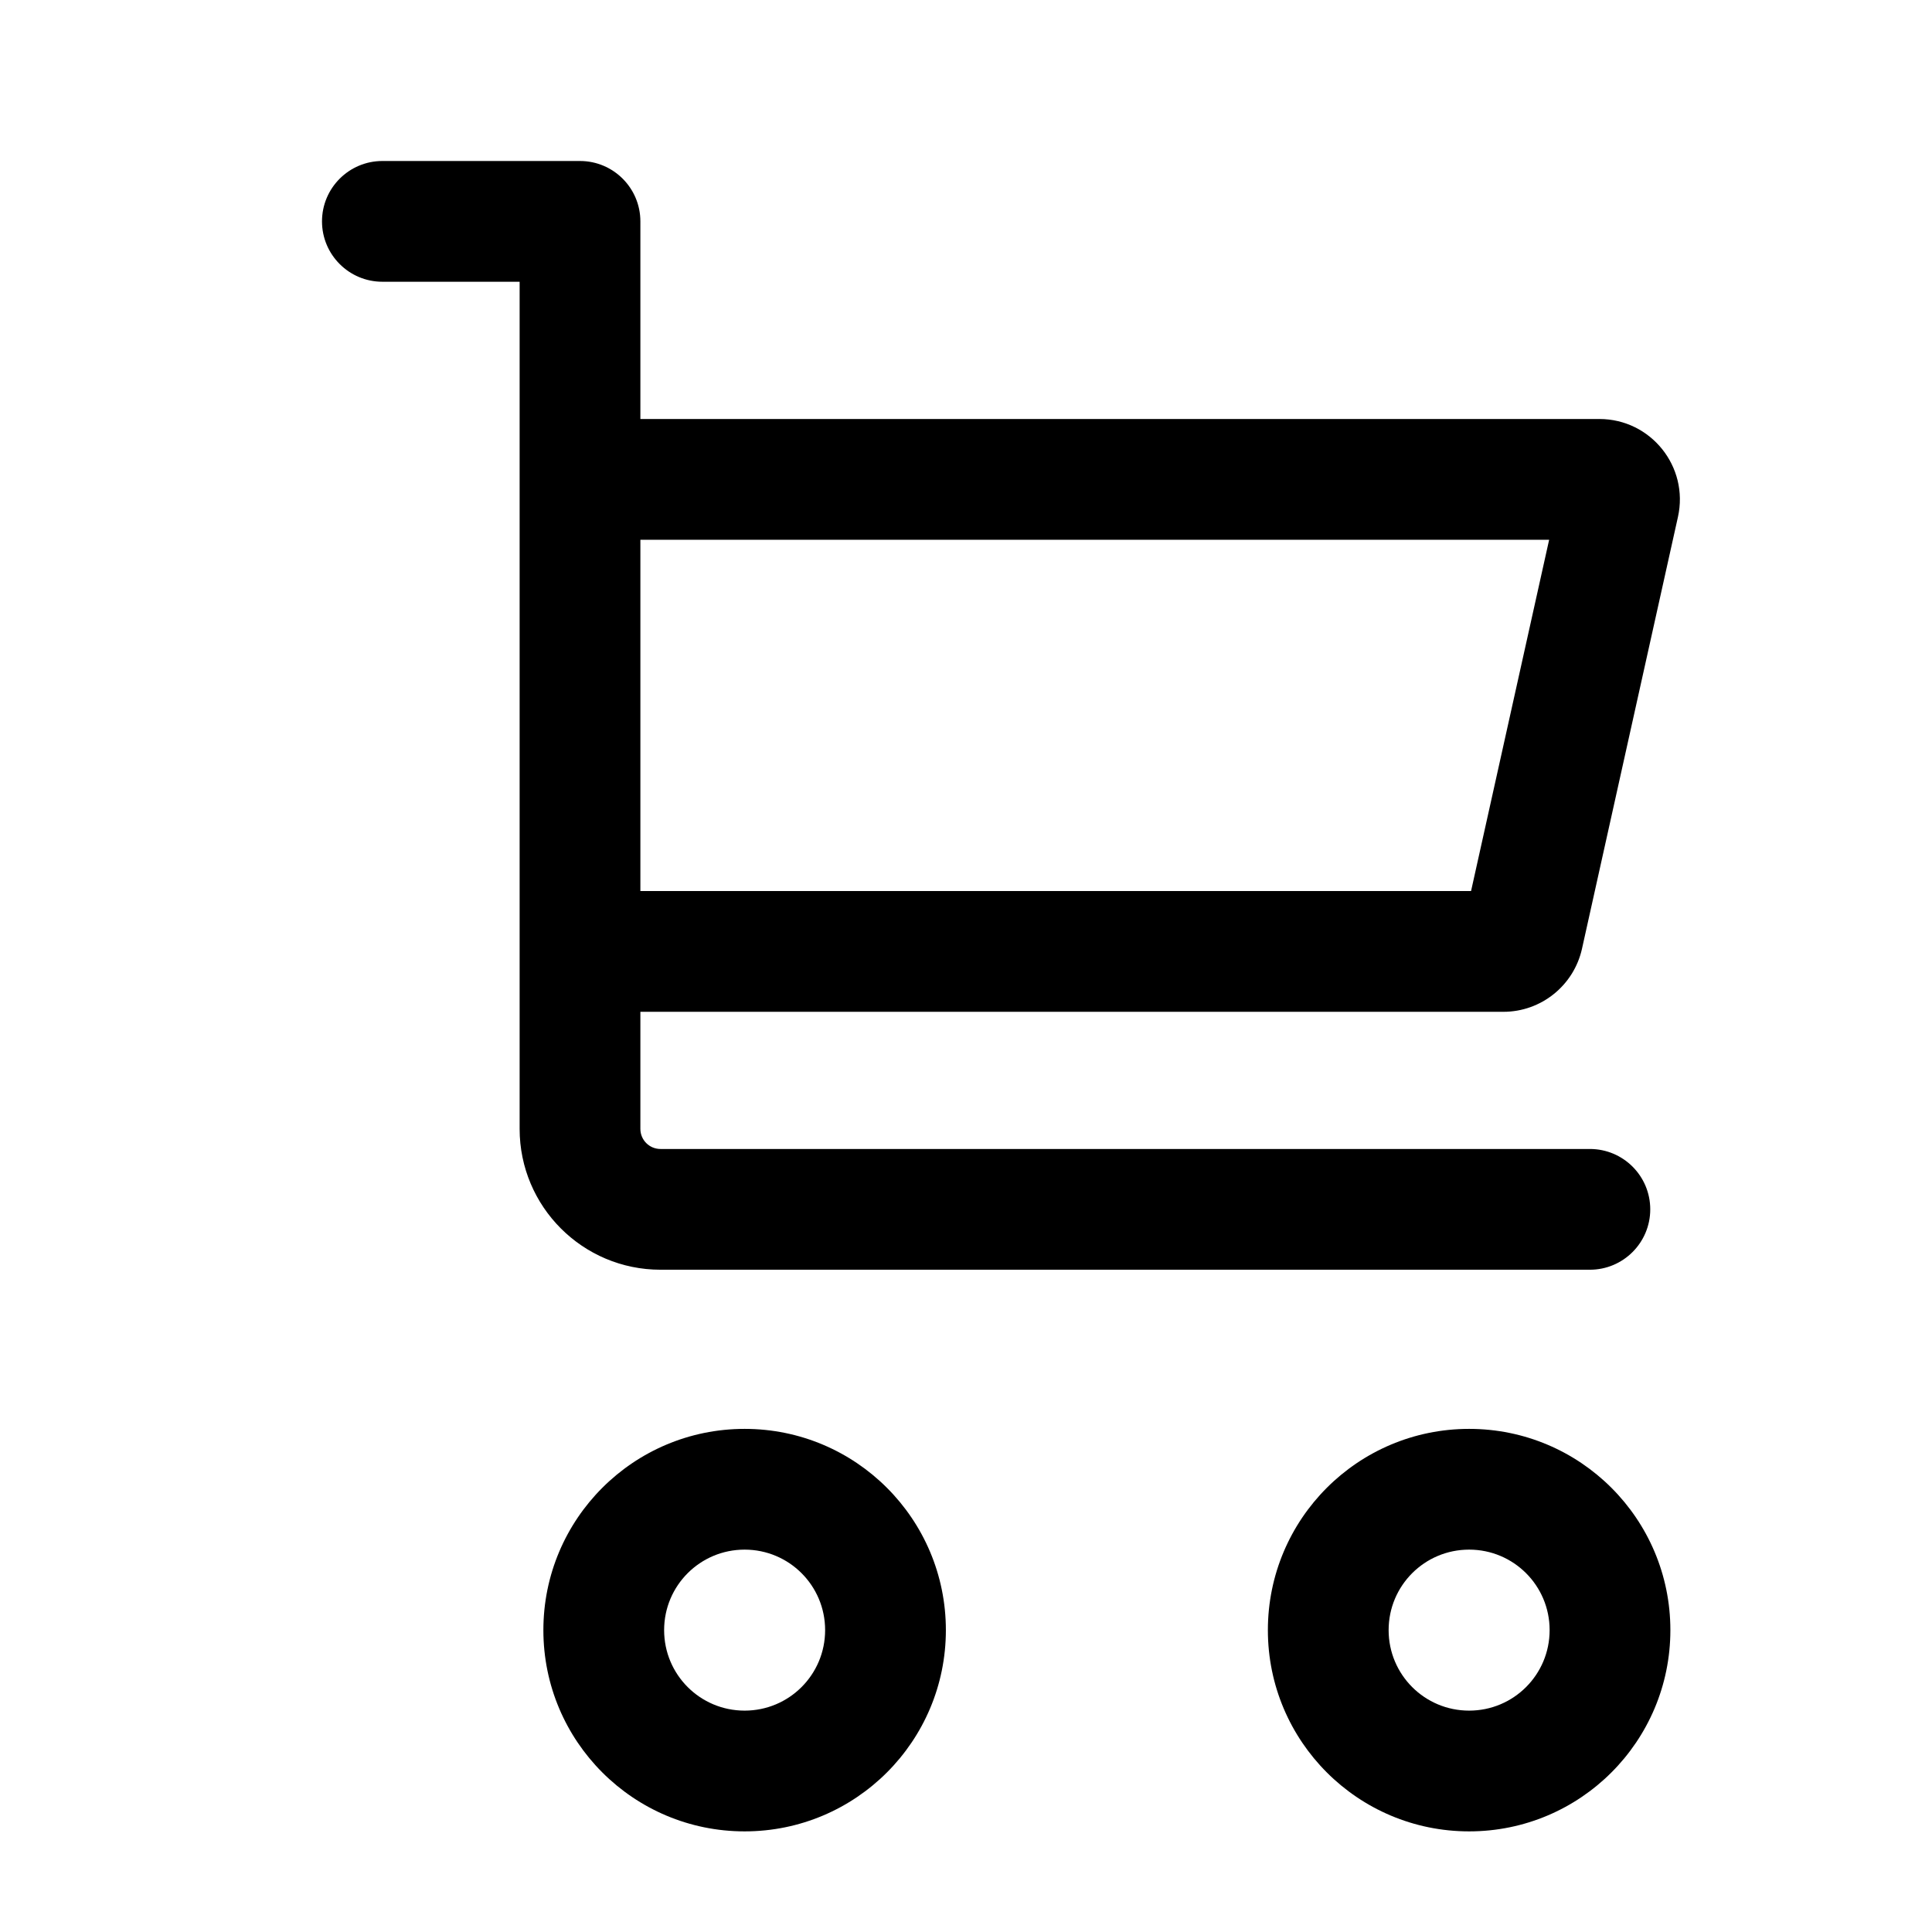 <svg width="24" height="24" viewBox="0 0 24 24" fill="none" xmlns="http://www.w3.org/2000/svg">
<path d="M4.75 2C4.336 2 4 2.336 4 2.75C4 3.164 4.336 3.5 4.75 3.5H6.455V14.023C6.455 14.989 7.238 15.773 8.205 15.773H19.75C20.164 15.773 20.5 15.437 20.5 15.023C20.5 14.608 20.164 14.273 19.75 14.273H8.205C8.066 14.273 7.955 14.161 7.955 14.023V12.569H18.676C19.144 12.569 19.55 12.243 19.652 11.786L20.844 6.422C20.983 5.797 20.507 5.205 19.868 5.205H7.955V2.75C7.955 2.336 7.619 2 7.205 2H4.75ZM7.955 6.705H19.244L18.274 11.069H7.955V6.705ZM8.25 20.25C8.25 19.697 8.697 19.25 9.25 19.25C9.803 19.25 10.25 19.697 10.25 20.25C10.25 20.803 9.803 21.25 9.25 21.25C8.697 21.25 8.25 20.803 8.25 20.25ZM6.75 20.25C6.75 21.631 7.869 22.75 9.25 22.75C10.631 22.75 11.75 21.631 11.75 20.25C11.75 18.869 10.631 17.75 9.25 17.75C7.869 17.75 6.75 18.869 6.75 20.25ZM18.25 19.25C18.803 19.25 19.25 19.697 19.25 20.25C19.25 20.803 18.803 21.25 18.25 21.25C17.697 21.25 17.25 20.803 17.25 20.25C17.25 19.697 17.697 19.25 18.25 19.25ZM18.25 17.75C16.869 17.75 15.75 18.869 15.75 20.25C15.75 21.631 16.869 22.75 18.25 22.75C19.631 22.75 20.75 21.631 20.75 20.25C20.75 18.869 19.631 17.75 18.25 17.75Z" fill="black"/>
</svg>
